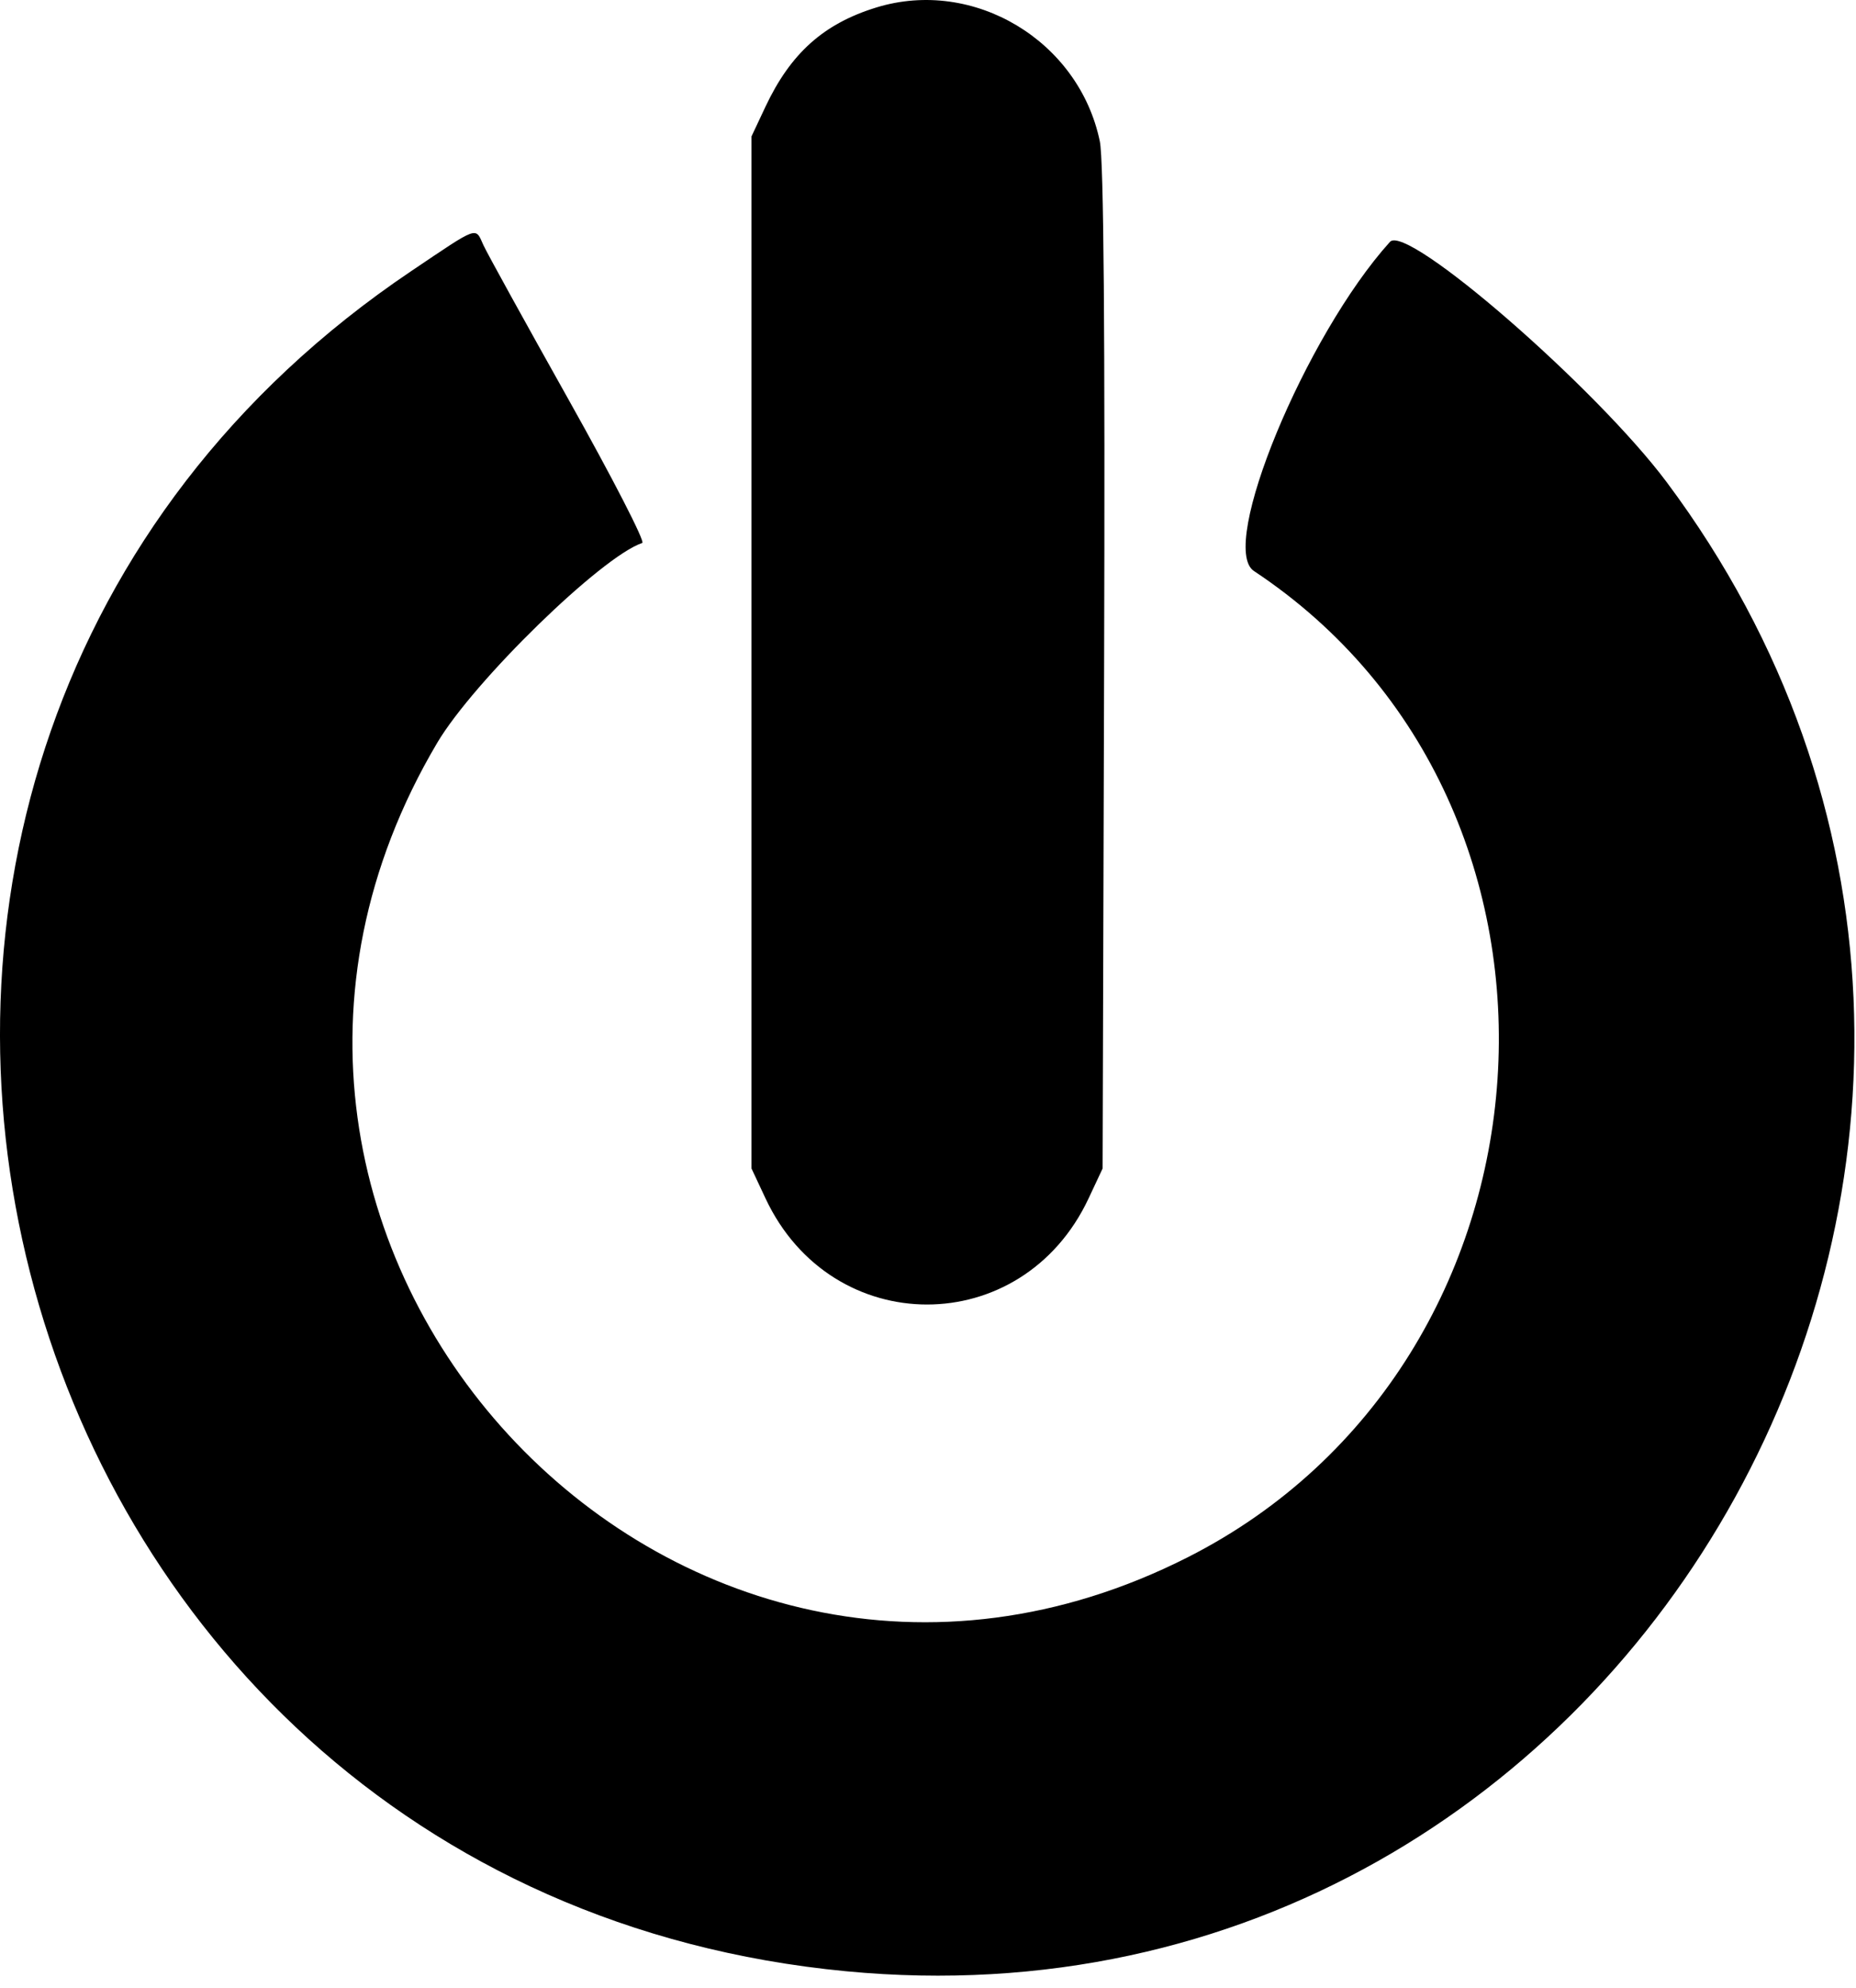 <svg width="113" height="121" viewBox="0 0 113 121" fill="none" xmlns="http://www.w3.org/2000/svg">
<path fill-rule="evenodd" clip-rule="evenodd" d="M53.359 0.454C50.151 1.439 48.138 3.239 46.605 6.493L45.754 8.302V39.711V71.12L46.609 72.944C50.647 81.552 62.238 81.552 66.276 72.944L67.131 71.12L67.222 40.707C67.283 20.067 67.199 9.751 66.961 8.602C65.689 2.474 59.281 -1.365 53.359 0.454ZM25.034 16.503C-19.1 46.198 -1.518 114.917 51.509 119.981C99.93 124.605 130.796 68.624 101.478 29.351C97.183 23.598 85.652 13.586 84.627 14.72C79.474 20.427 74.15 33.302 76.344 34.755C97.921 49.044 95.652 82.944 72.328 94.777C40.992 110.675 8.634 75.595 26.616 45.218C28.841 41.459 36.624 33.874 39.104 33.047C39.294 32.984 37.285 29.078 34.641 24.366C31.997 19.654 29.654 15.407 29.436 14.928C28.921 13.799 29.201 13.699 25.034 16.503Z" fill="black"/>
</svg>
